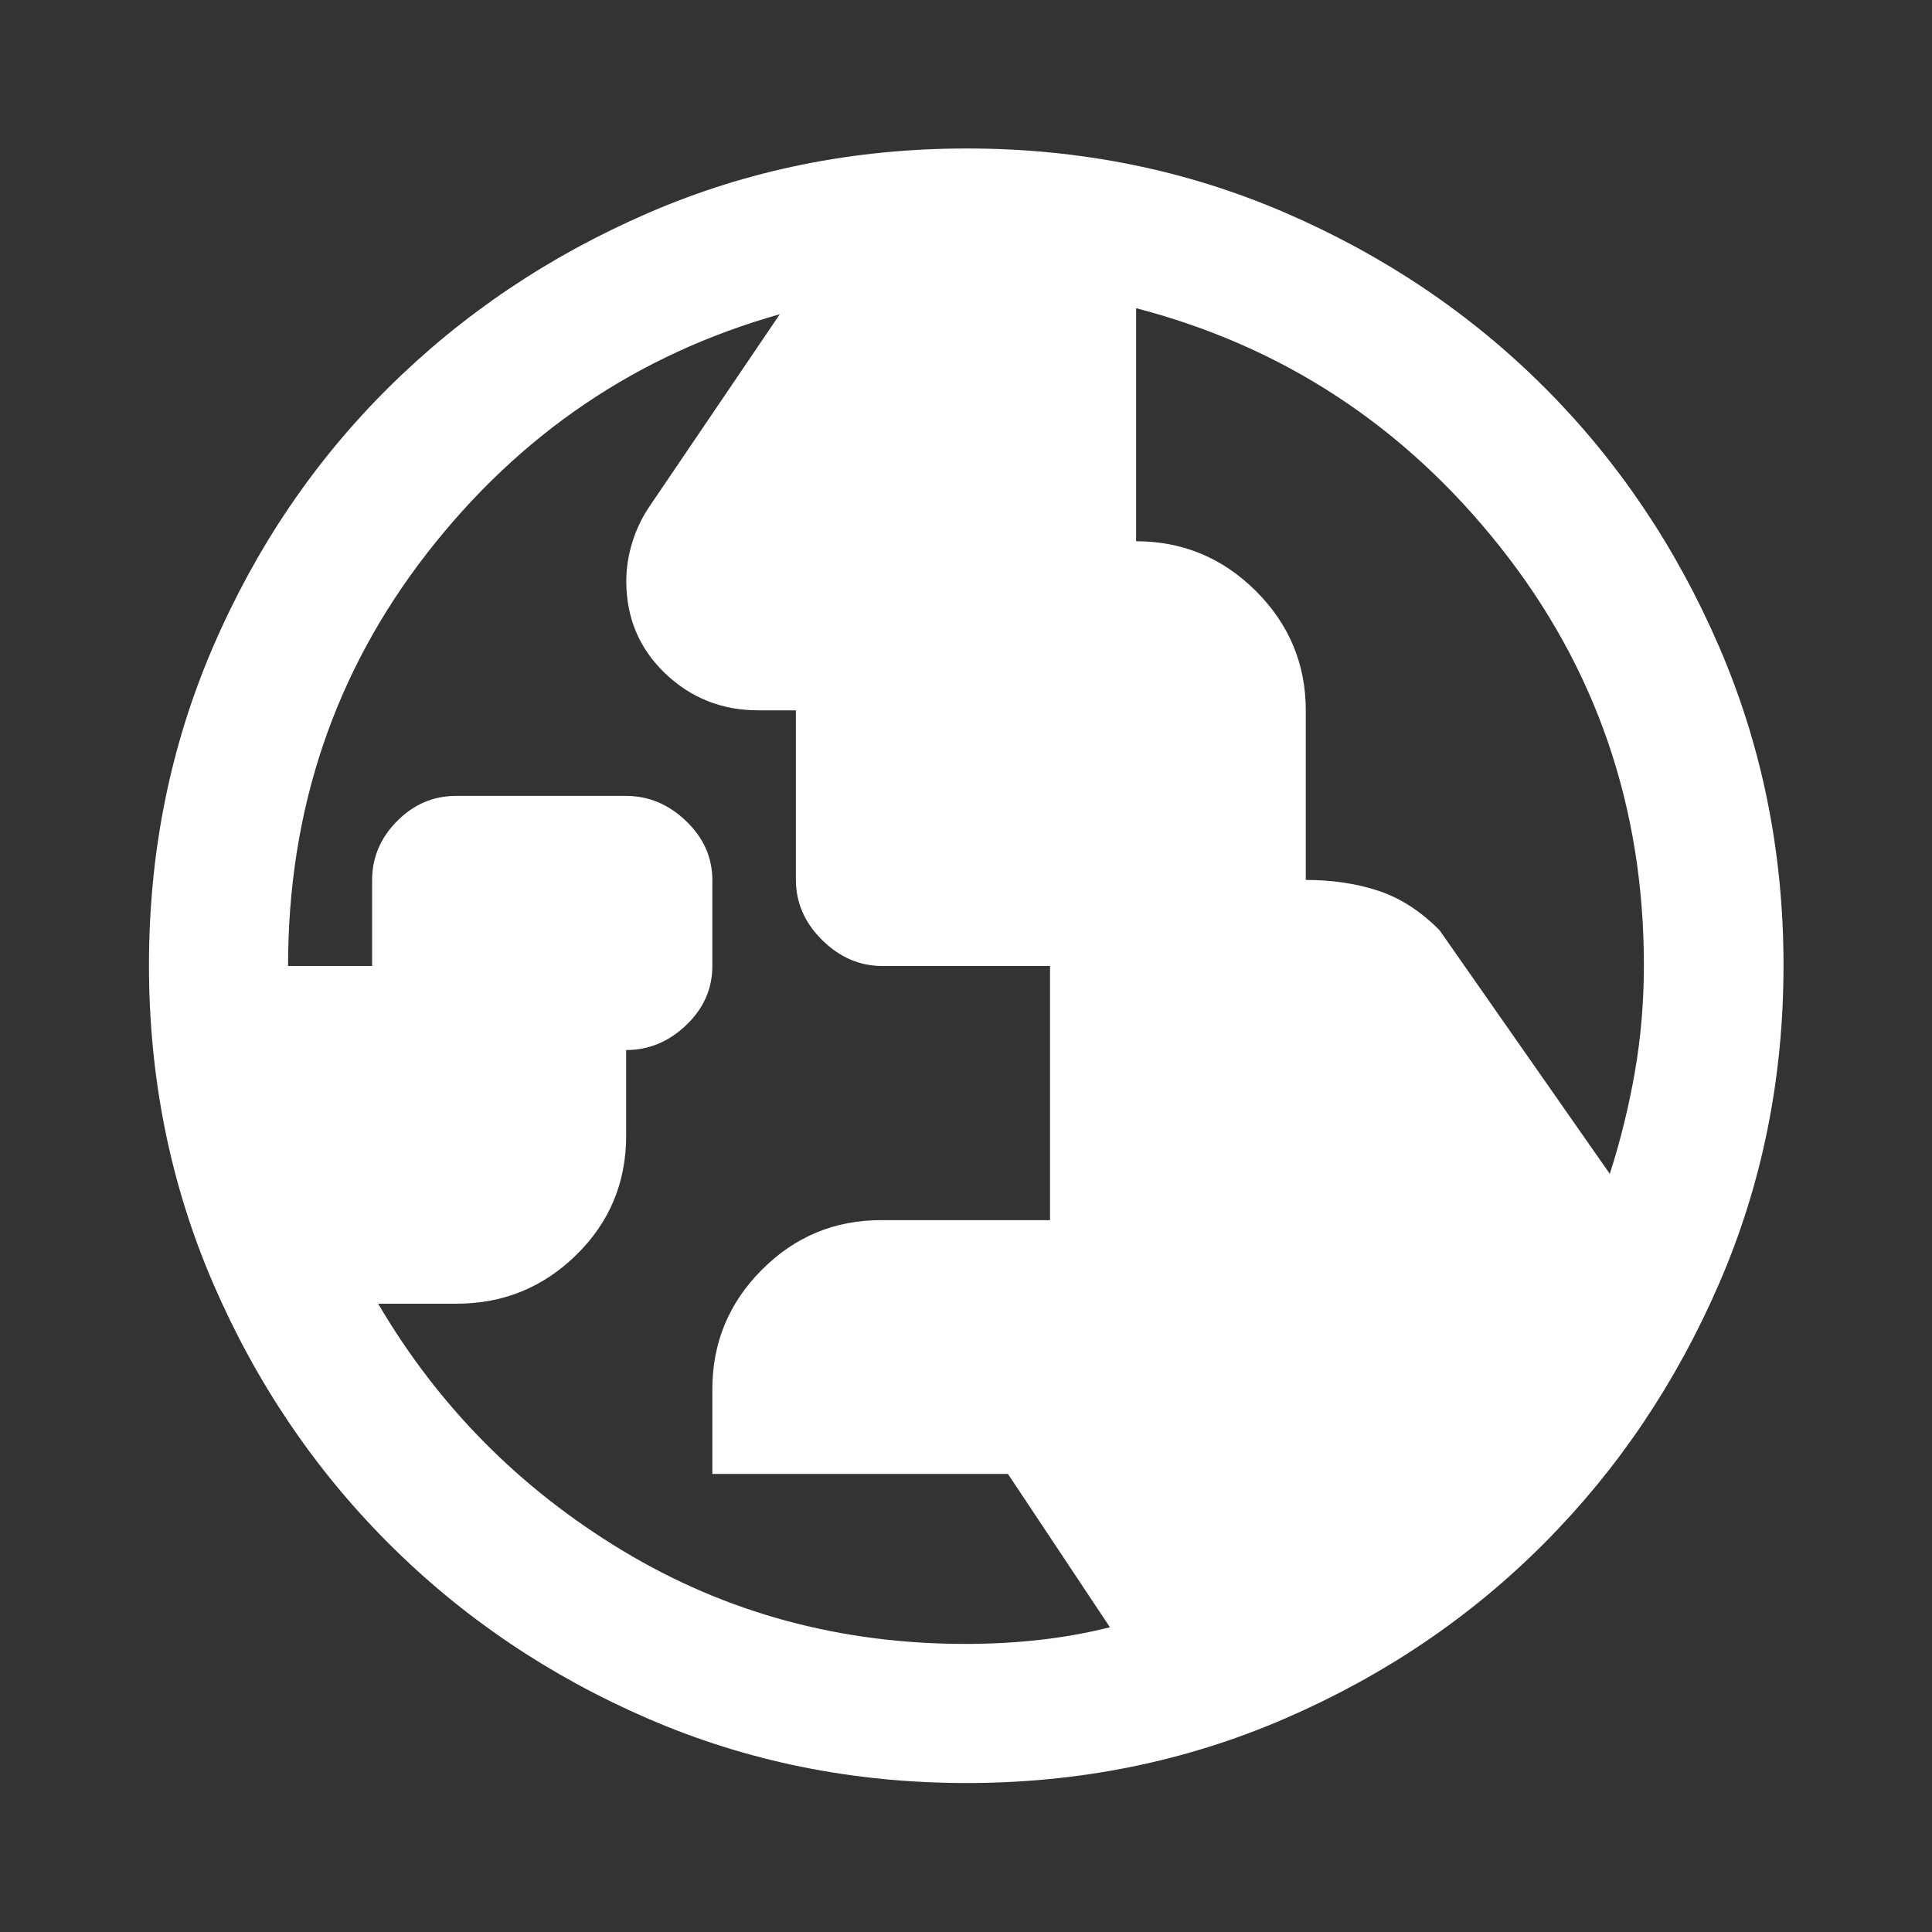 <svg width="48" height="48" viewBox="0 0 48 48" fill="none" xmlns="http://www.w3.org/2000/svg">
<rect x="0" y="0" width="48" height="48" fill="#333333" stroke="none"/>
<path d="M23.99 40.843C24.621 40.843 25.234 40.809 25.829 40.742C26.425 40.676 27.007 40.571 27.576 40.429L25.042 36.619H17.698V34.517C17.698 33.361 18.107 32.371 18.926 31.549C19.746 30.726 20.733 30.314 21.888 30.314H26.088V24H21.921C21.359 24 20.861 23.785 20.426 23.355C19.991 22.926 19.774 22.427 19.774 21.858V17.648H18.837C17.935 17.648 17.164 17.341 16.522 16.727C15.881 16.112 15.56 15.349 15.56 14.436C15.56 14.12 15.608 13.805 15.704 13.491C15.8 13.176 15.935 12.886 16.11 12.621L19.374 7.807C15.831 8.806 12.909 10.786 10.608 13.746C8.308 16.706 7.157 20.124 7.157 24H9.245V21.867C9.245 21.305 9.452 20.816 9.866 20.399C10.28 19.982 10.768 19.774 11.33 19.774H15.551C16.113 19.774 16.612 19.982 17.046 20.399C17.481 20.816 17.698 21.305 17.698 21.866V23.999C17.698 24.566 17.481 25.056 17.048 25.469C16.615 25.882 16.118 26.088 15.557 26.088V28.212C15.557 29.38 15.144 30.368 14.319 31.177C13.494 31.986 12.503 32.39 11.344 32.39H9.395C10.891 34.94 12.917 36.987 15.475 38.529C18.033 40.071 20.871 40.843 23.99 40.843ZM39.995 29.164C40.26 28.339 40.467 27.496 40.617 26.637C40.767 25.777 40.842 24.892 40.842 23.98C40.842 20.052 39.651 16.587 37.268 13.585C34.885 10.582 31.871 8.606 28.226 7.657V13.447C29.382 13.447 30.374 13.859 31.201 14.683C32.028 15.507 32.442 16.497 32.442 17.654V21.862C33.107 21.862 33.711 21.953 34.253 22.134C34.795 22.314 35.3 22.64 35.766 23.112L39.995 29.164ZM24.015 44.299C21.208 44.299 18.574 43.768 16.113 42.705C13.652 41.642 11.499 40.189 9.655 38.345C7.811 36.501 6.358 34.348 5.295 31.885C4.232 29.422 3.701 26.786 3.701 23.977C3.701 21.167 4.232 18.53 5.295 16.067C6.358 13.603 7.81 11.457 9.653 9.629C11.496 7.801 13.649 6.354 16.112 5.288C18.575 4.222 21.212 3.689 24.022 3.689C26.832 3.689 29.47 4.222 31.935 5.287C34.4 6.353 36.545 7.799 38.372 9.626C40.2 11.453 41.646 13.601 42.712 16.07C43.778 18.539 44.311 21.178 44.311 23.986C44.311 26.794 43.778 29.429 42.711 31.89C41.645 34.351 40.198 36.501 38.37 38.337C36.543 40.174 34.395 41.627 31.927 42.696C29.459 43.765 26.822 44.299 24.015 44.299Z" fill="white"/>
</svg>

